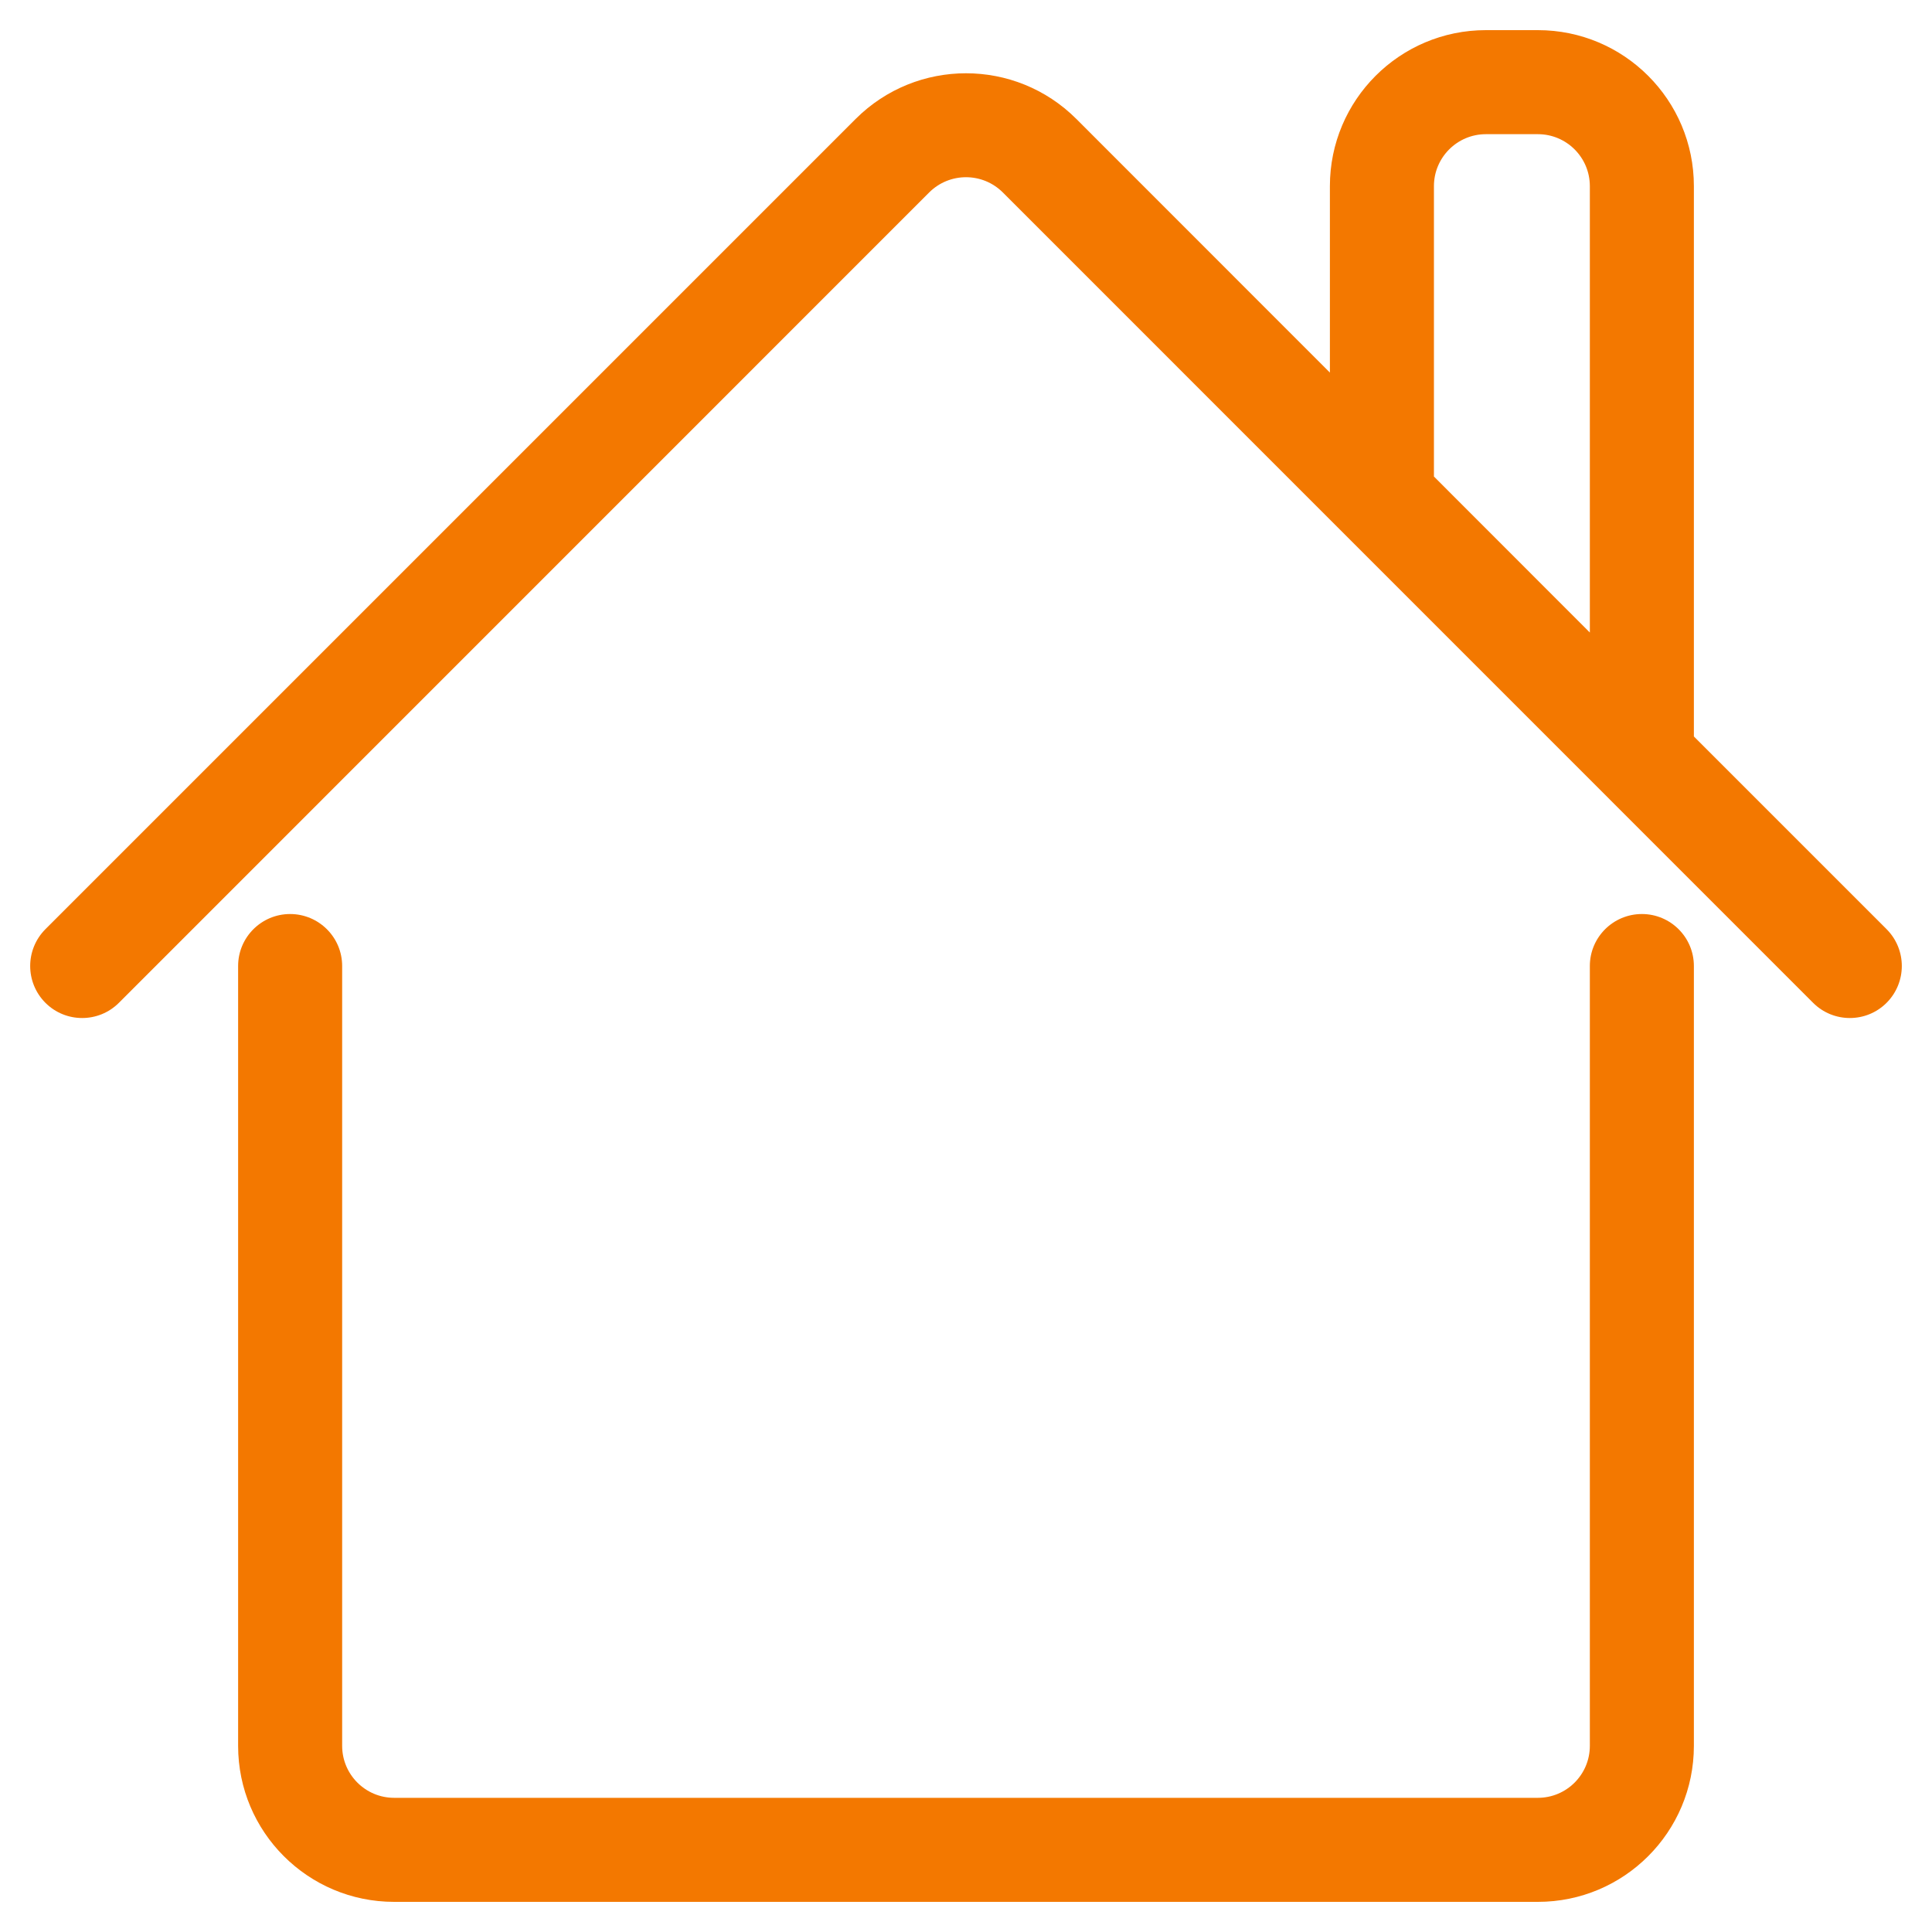 <svg width="20" height="20" viewBox="0 0 20 20" fill="none" xmlns="http://www.w3.org/2000/svg">
<path fill-rule="evenodd" clip-rule="evenodd" d="M13.767 3.857V1.927C13.767 1.035 14.49 0.312 15.382 0.312H15.92C16.812 0.312 17.535 1.035 17.535 1.927V7.624L19.53 9.619C19.74 9.83 19.74 10.17 19.53 10.381C19.32 10.591 18.979 10.591 18.769 10.381L10.381 1.992C10.17 1.782 9.83 1.782 9.619 1.992L1.231 10.381C1.021 10.591 0.68 10.591 0.47 10.381C0.26 10.17 0.26 9.83 0.47 9.619L8.858 1.231C9.489 0.601 10.511 0.601 11.142 1.231L13.767 3.857ZM14.844 1.927C14.844 1.63 15.085 1.389 15.382 1.389H15.92C16.217 1.389 16.458 1.63 16.458 1.927V6.548L14.844 4.933V1.927Z" fill="#F37800"/>
<path d="M3.542 10V18.073C3.542 18.37 3.783 18.611 4.08 18.611H15.92C16.217 18.611 16.458 18.37 16.458 18.073V10C16.458 9.703 16.699 9.462 16.997 9.462C17.294 9.462 17.535 9.703 17.535 10V18.073C17.535 18.965 16.812 19.688 15.92 19.688H4.08C3.188 19.688 2.465 18.965 2.465 18.073V10C2.465 9.703 2.706 9.462 3.003 9.462C3.301 9.462 3.542 9.703 3.542 10Z" fill="#F37800"/>
</svg>
